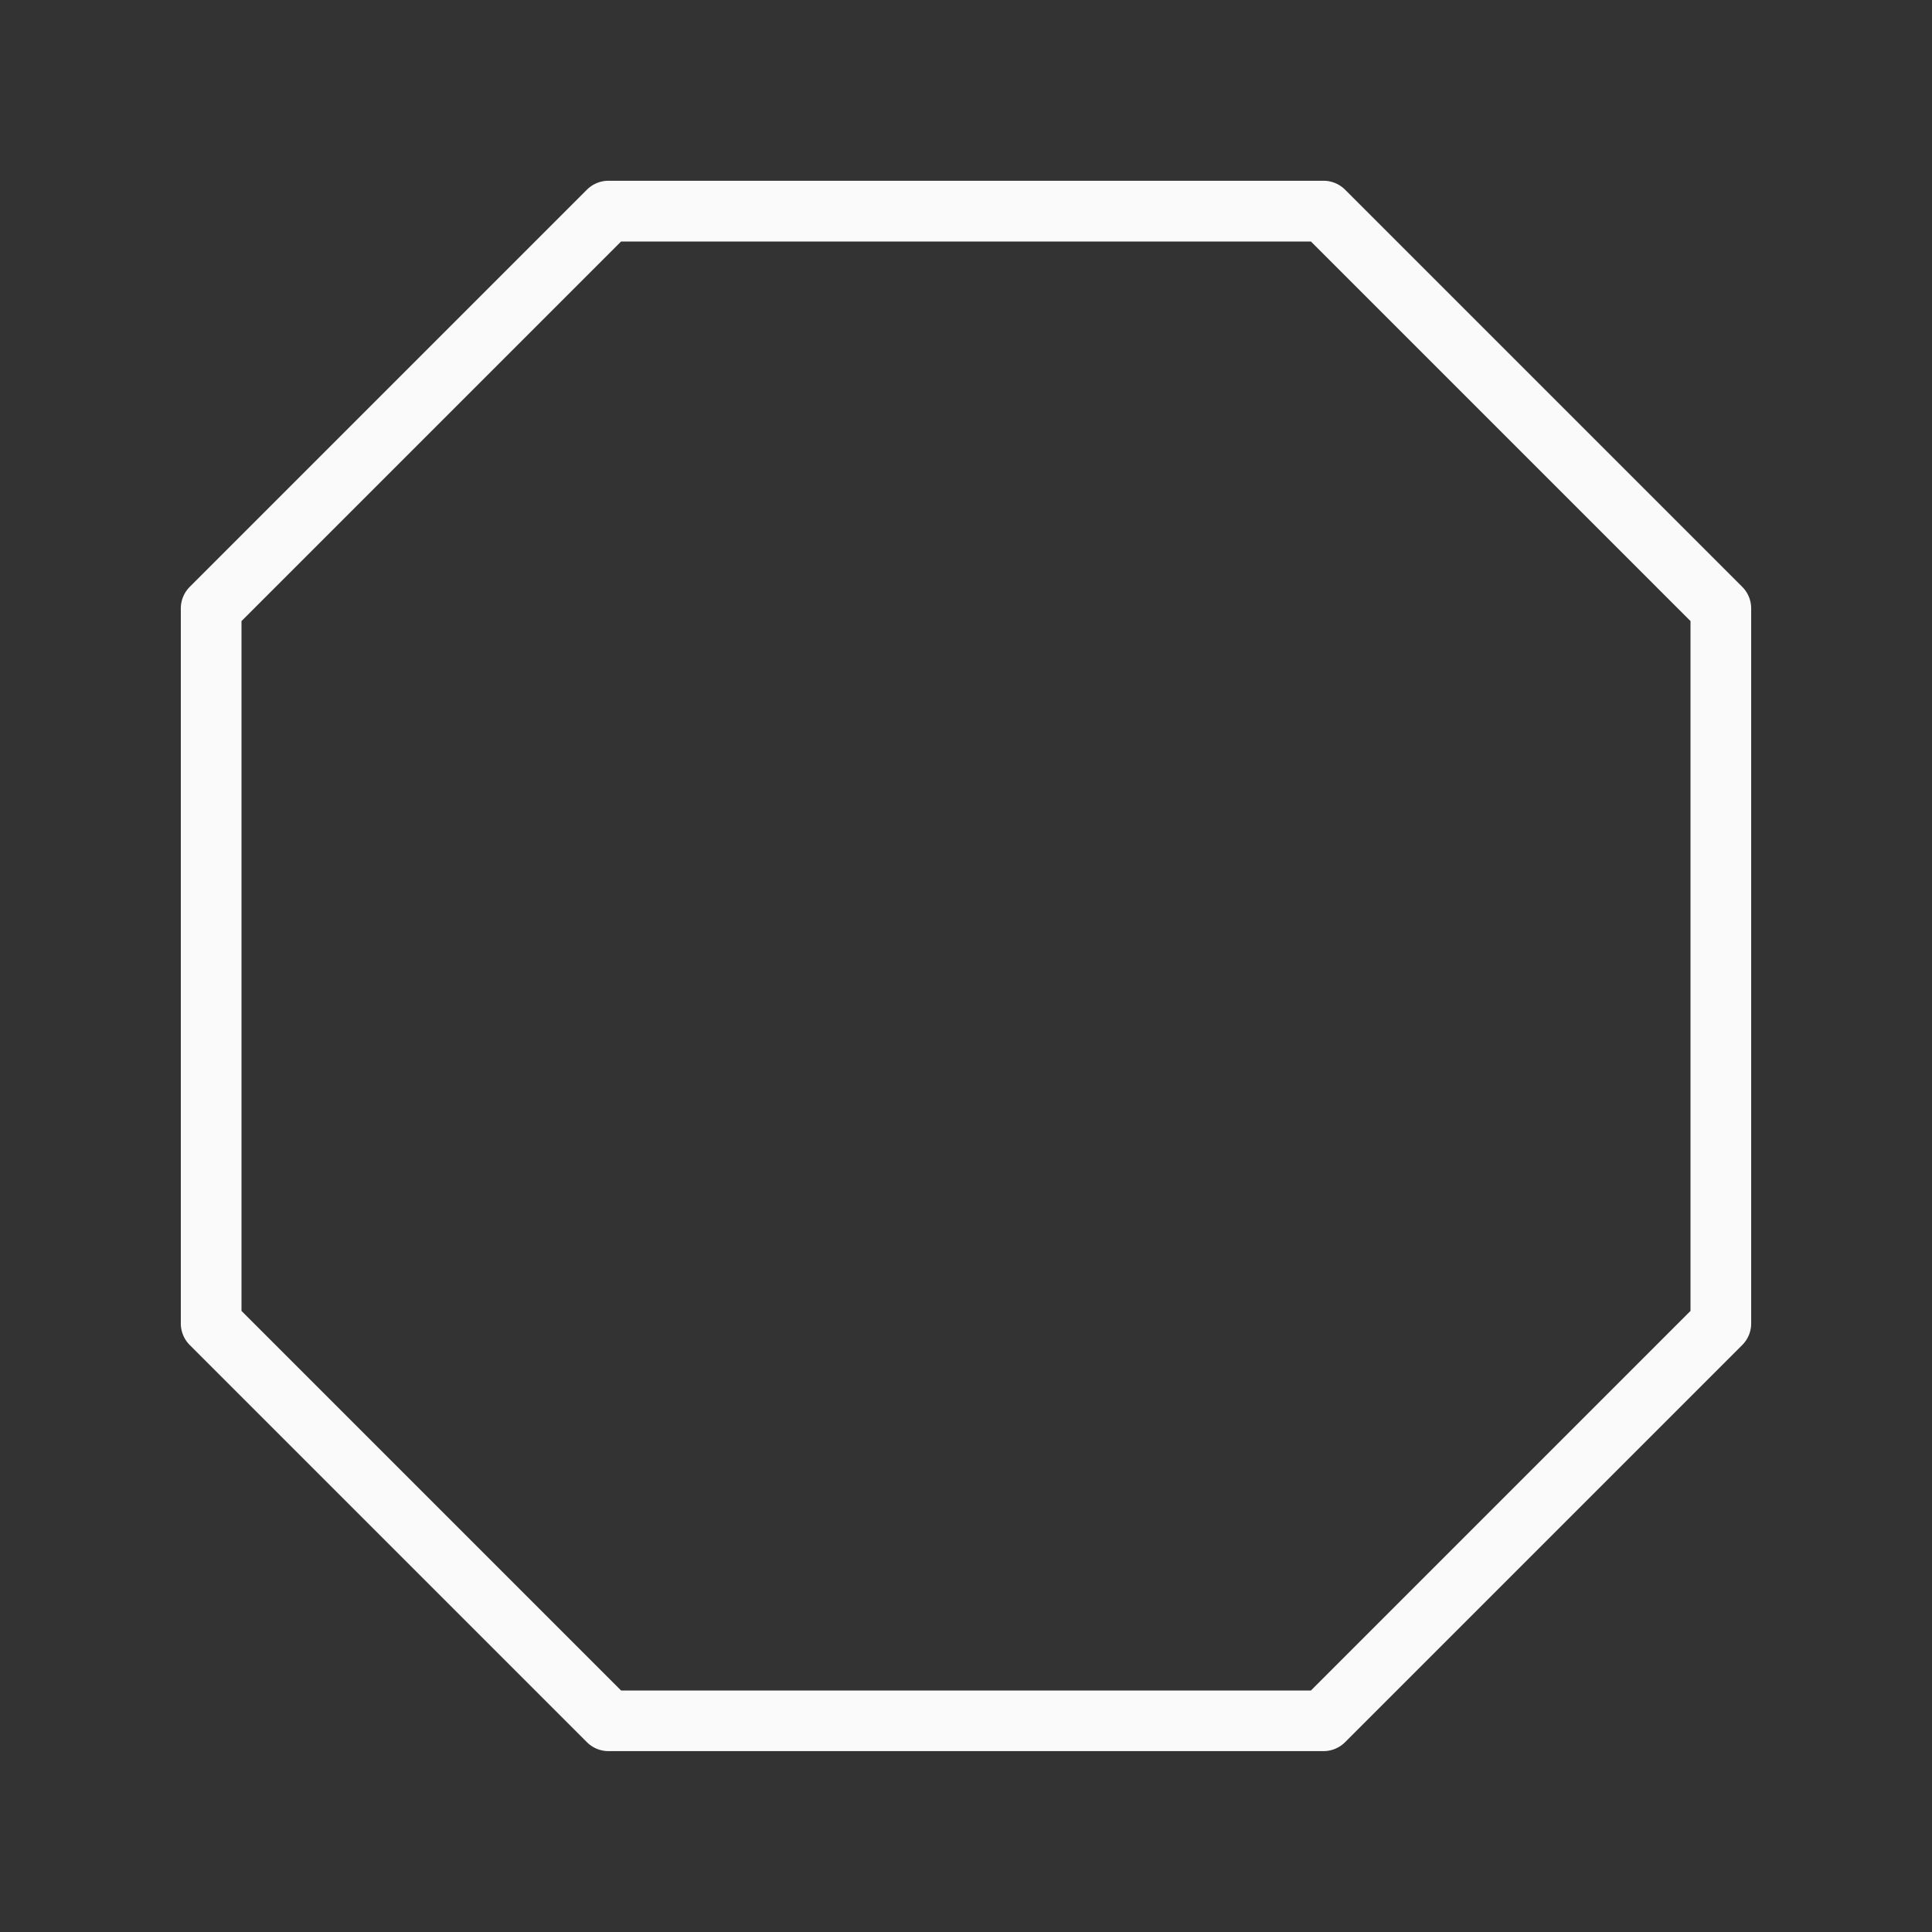 <svg viewBox="0 0 32 32" xmlns="http://www.w3.org/2000/svg"><rect x="0" y="0" width="32" height="32" fill="#333333" stroke="none"/><path d="m10.078 2.994a.506.506 0 0 0 -.357.148l-6.578 6.578a.506.506 0 0 0 -.148.357v11.844a.506.506 0 0 0 .148.357l6.578 6.578a.506.506 0 0 0 .357.148h11.844a.506.506 0 0 0 .357-.148l6.578-6.578a.506.506 0 0 0 .148-.357v-11.844a.506.506 0 0 0 -.148-.357l-6.578-6.578a.506.506 0 0 0 -.357-.148zm.209 1.006h11.426l6.287 6.287v11.426l-6.287 6.287h-11.426l-6.287-6.287v-11.426z" fill="#fafafa"/></svg>